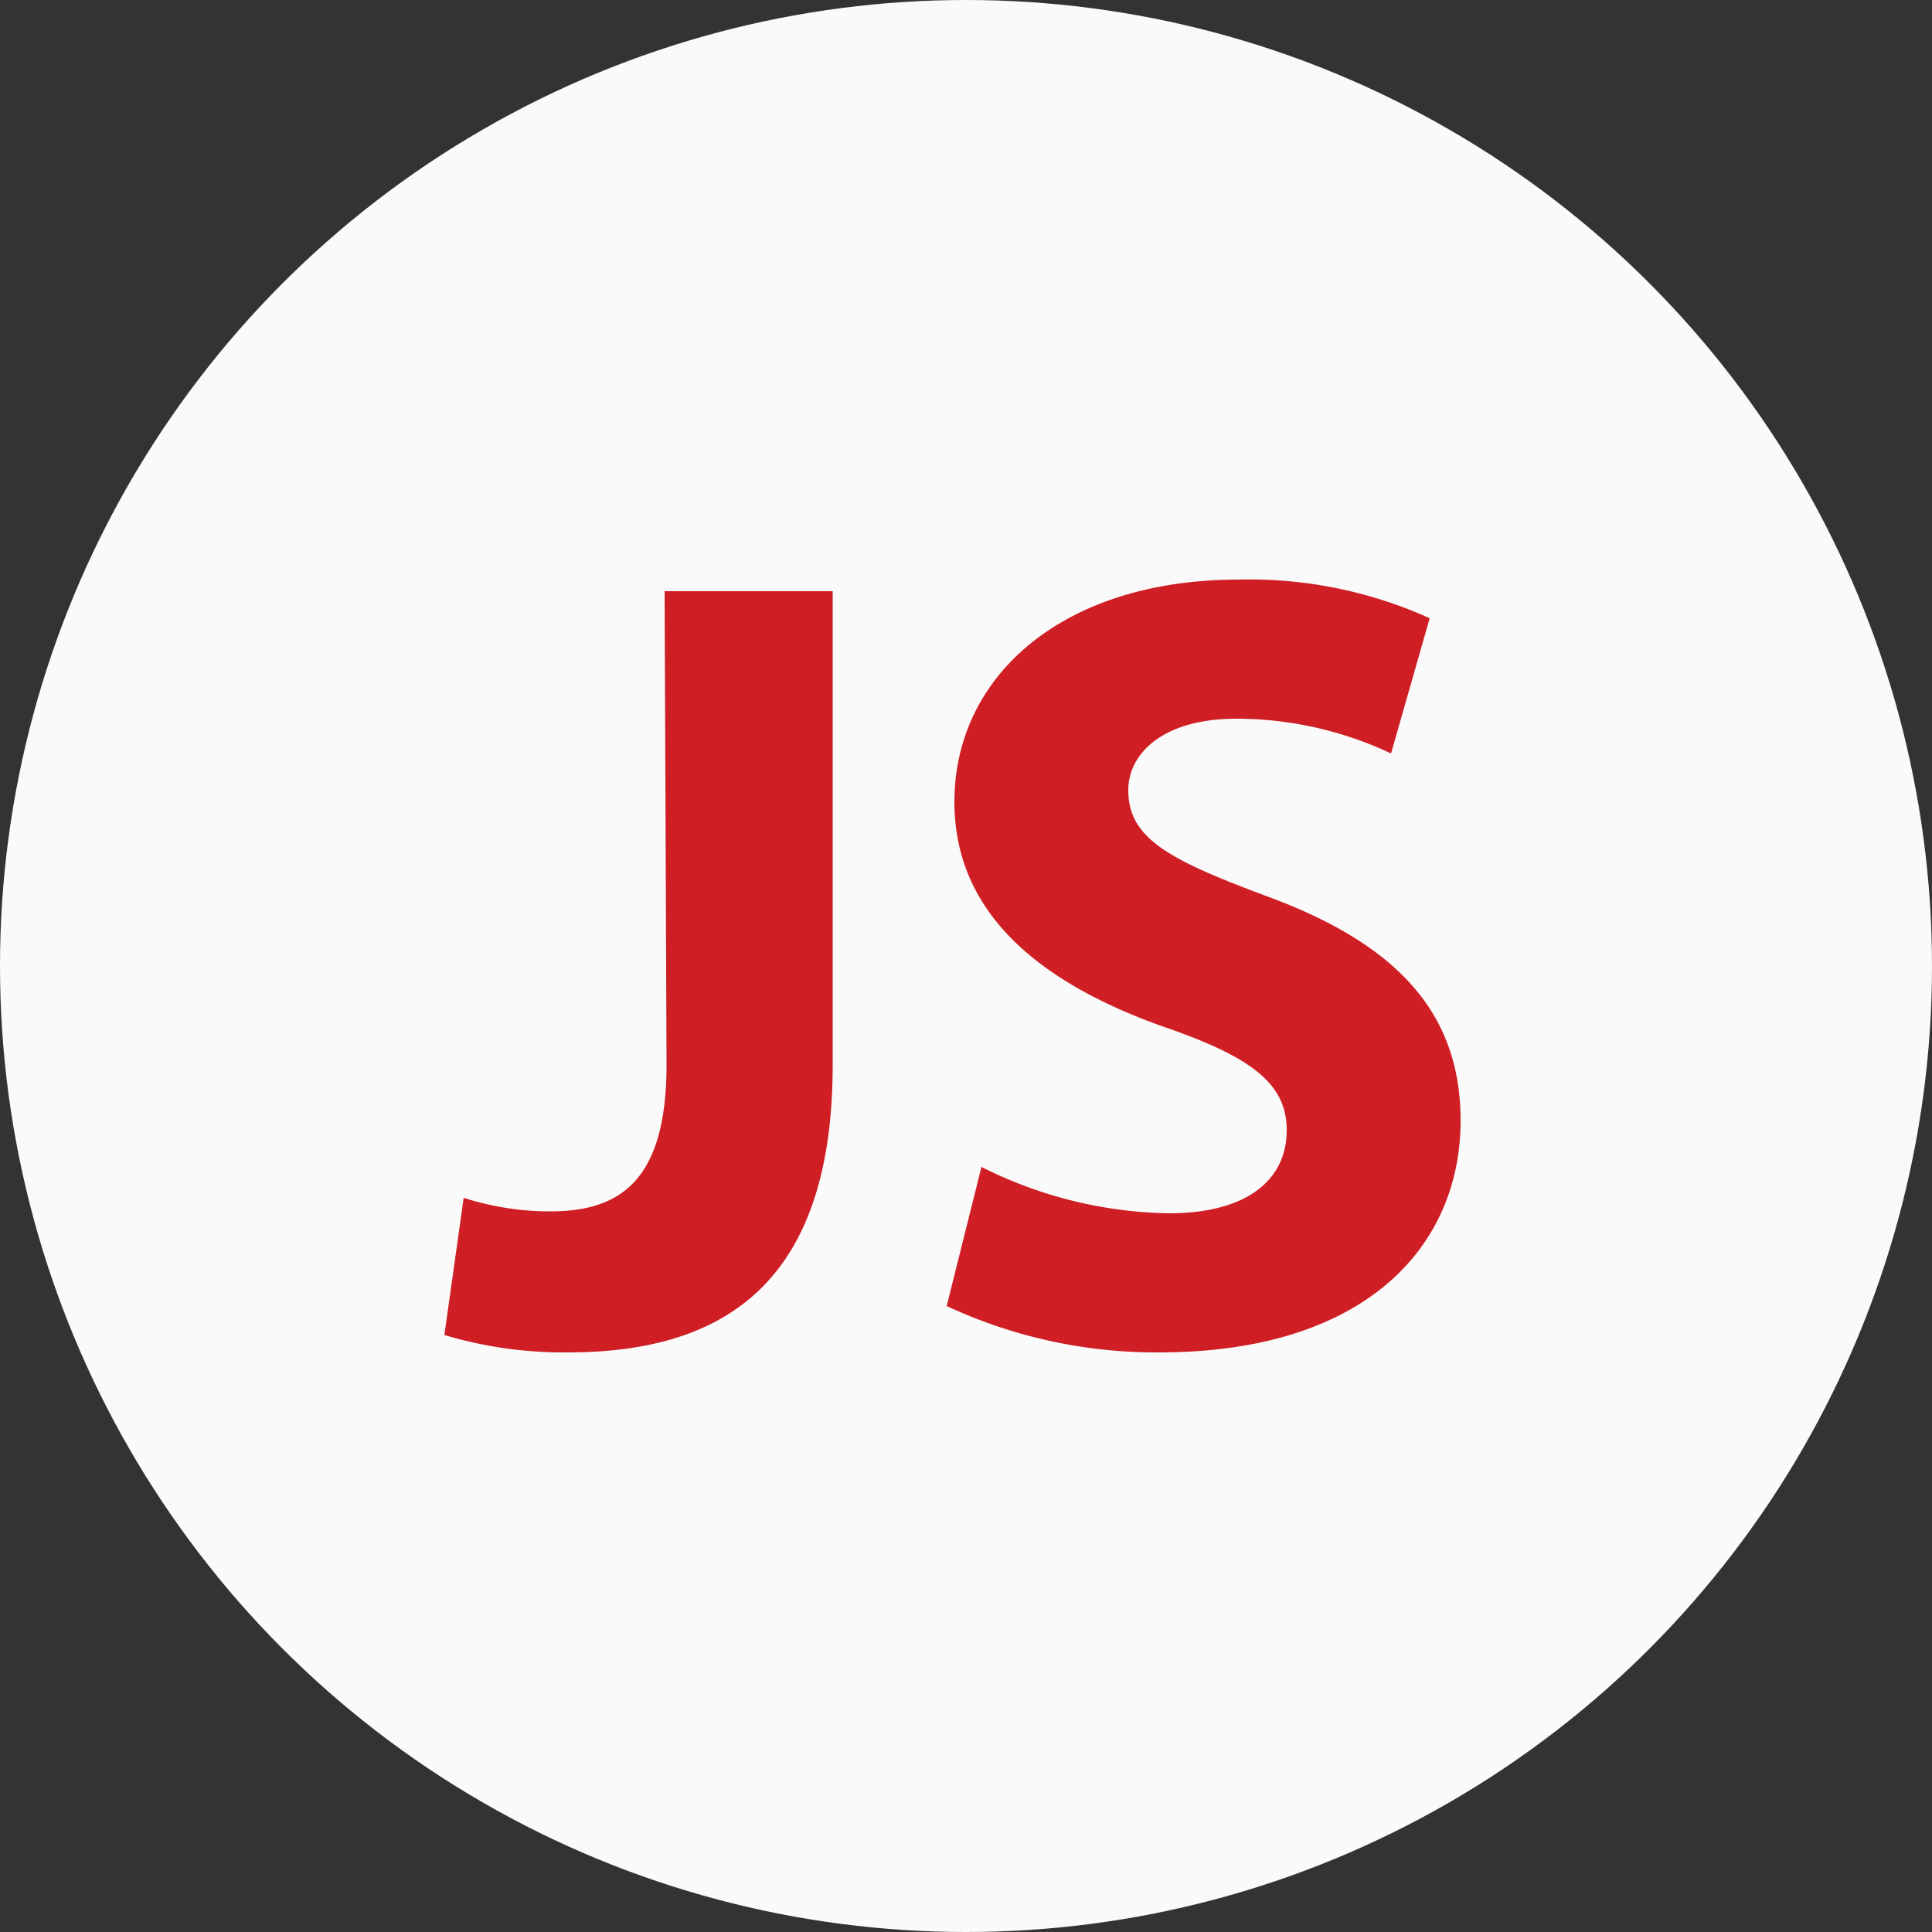 <svg xmlns="http://www.w3.org/2000/svg" viewBox="0 0 100 100"><rect x="0" y="0" width="100" height="100" fill="#333333" stroke="none"/><defs><style>.cls-1{fill:#fafafa;}.cls-2{fill:#cf1f25;}</style></defs><title>js-round-inv</title><g id="Layer_2" data-name="Layer 2"><g id="Lager_1" data-name="Lager 1"><circle class="cls-1" cx="50" cy="50" r="50"/><g id="Layer_1-2" data-name="Layer 1"><path class="cls-2" d="M34.4,30.6h8.7V55.1c0,11-5.3,14.9-13.7,14.9a21.52,21.52,0,0,1-6.4-.9L24,62a14.66,14.66,0,0,0,4.5.7c3.7,0,6-1.7,6-7.6l-.1-24.5Z"/><path class="cls-2" d="M50.8,60.4a22.31,22.31,0,0,0,9.7,2.4c4,0,6.1-1.7,6.1-4.3,0-2.4-1.8-3.8-6.5-5.4-6.4-2.3-10.7-5.9-10.7-11.6C49.4,35,55,30,64.1,30A22.62,22.62,0,0,1,74,32l-2,7a18.82,18.82,0,0,0-8-1.8c-3.8,0-5.6,1.8-5.6,3.7,0,2.5,2.1,3.6,7.2,5.5,6.8,2.5,10,6.1,10,11.6,0,6.5-4.9,12-15.6,12a25.65,25.65,0,0,1-11-2.4Z"/></g></g></g></svg>